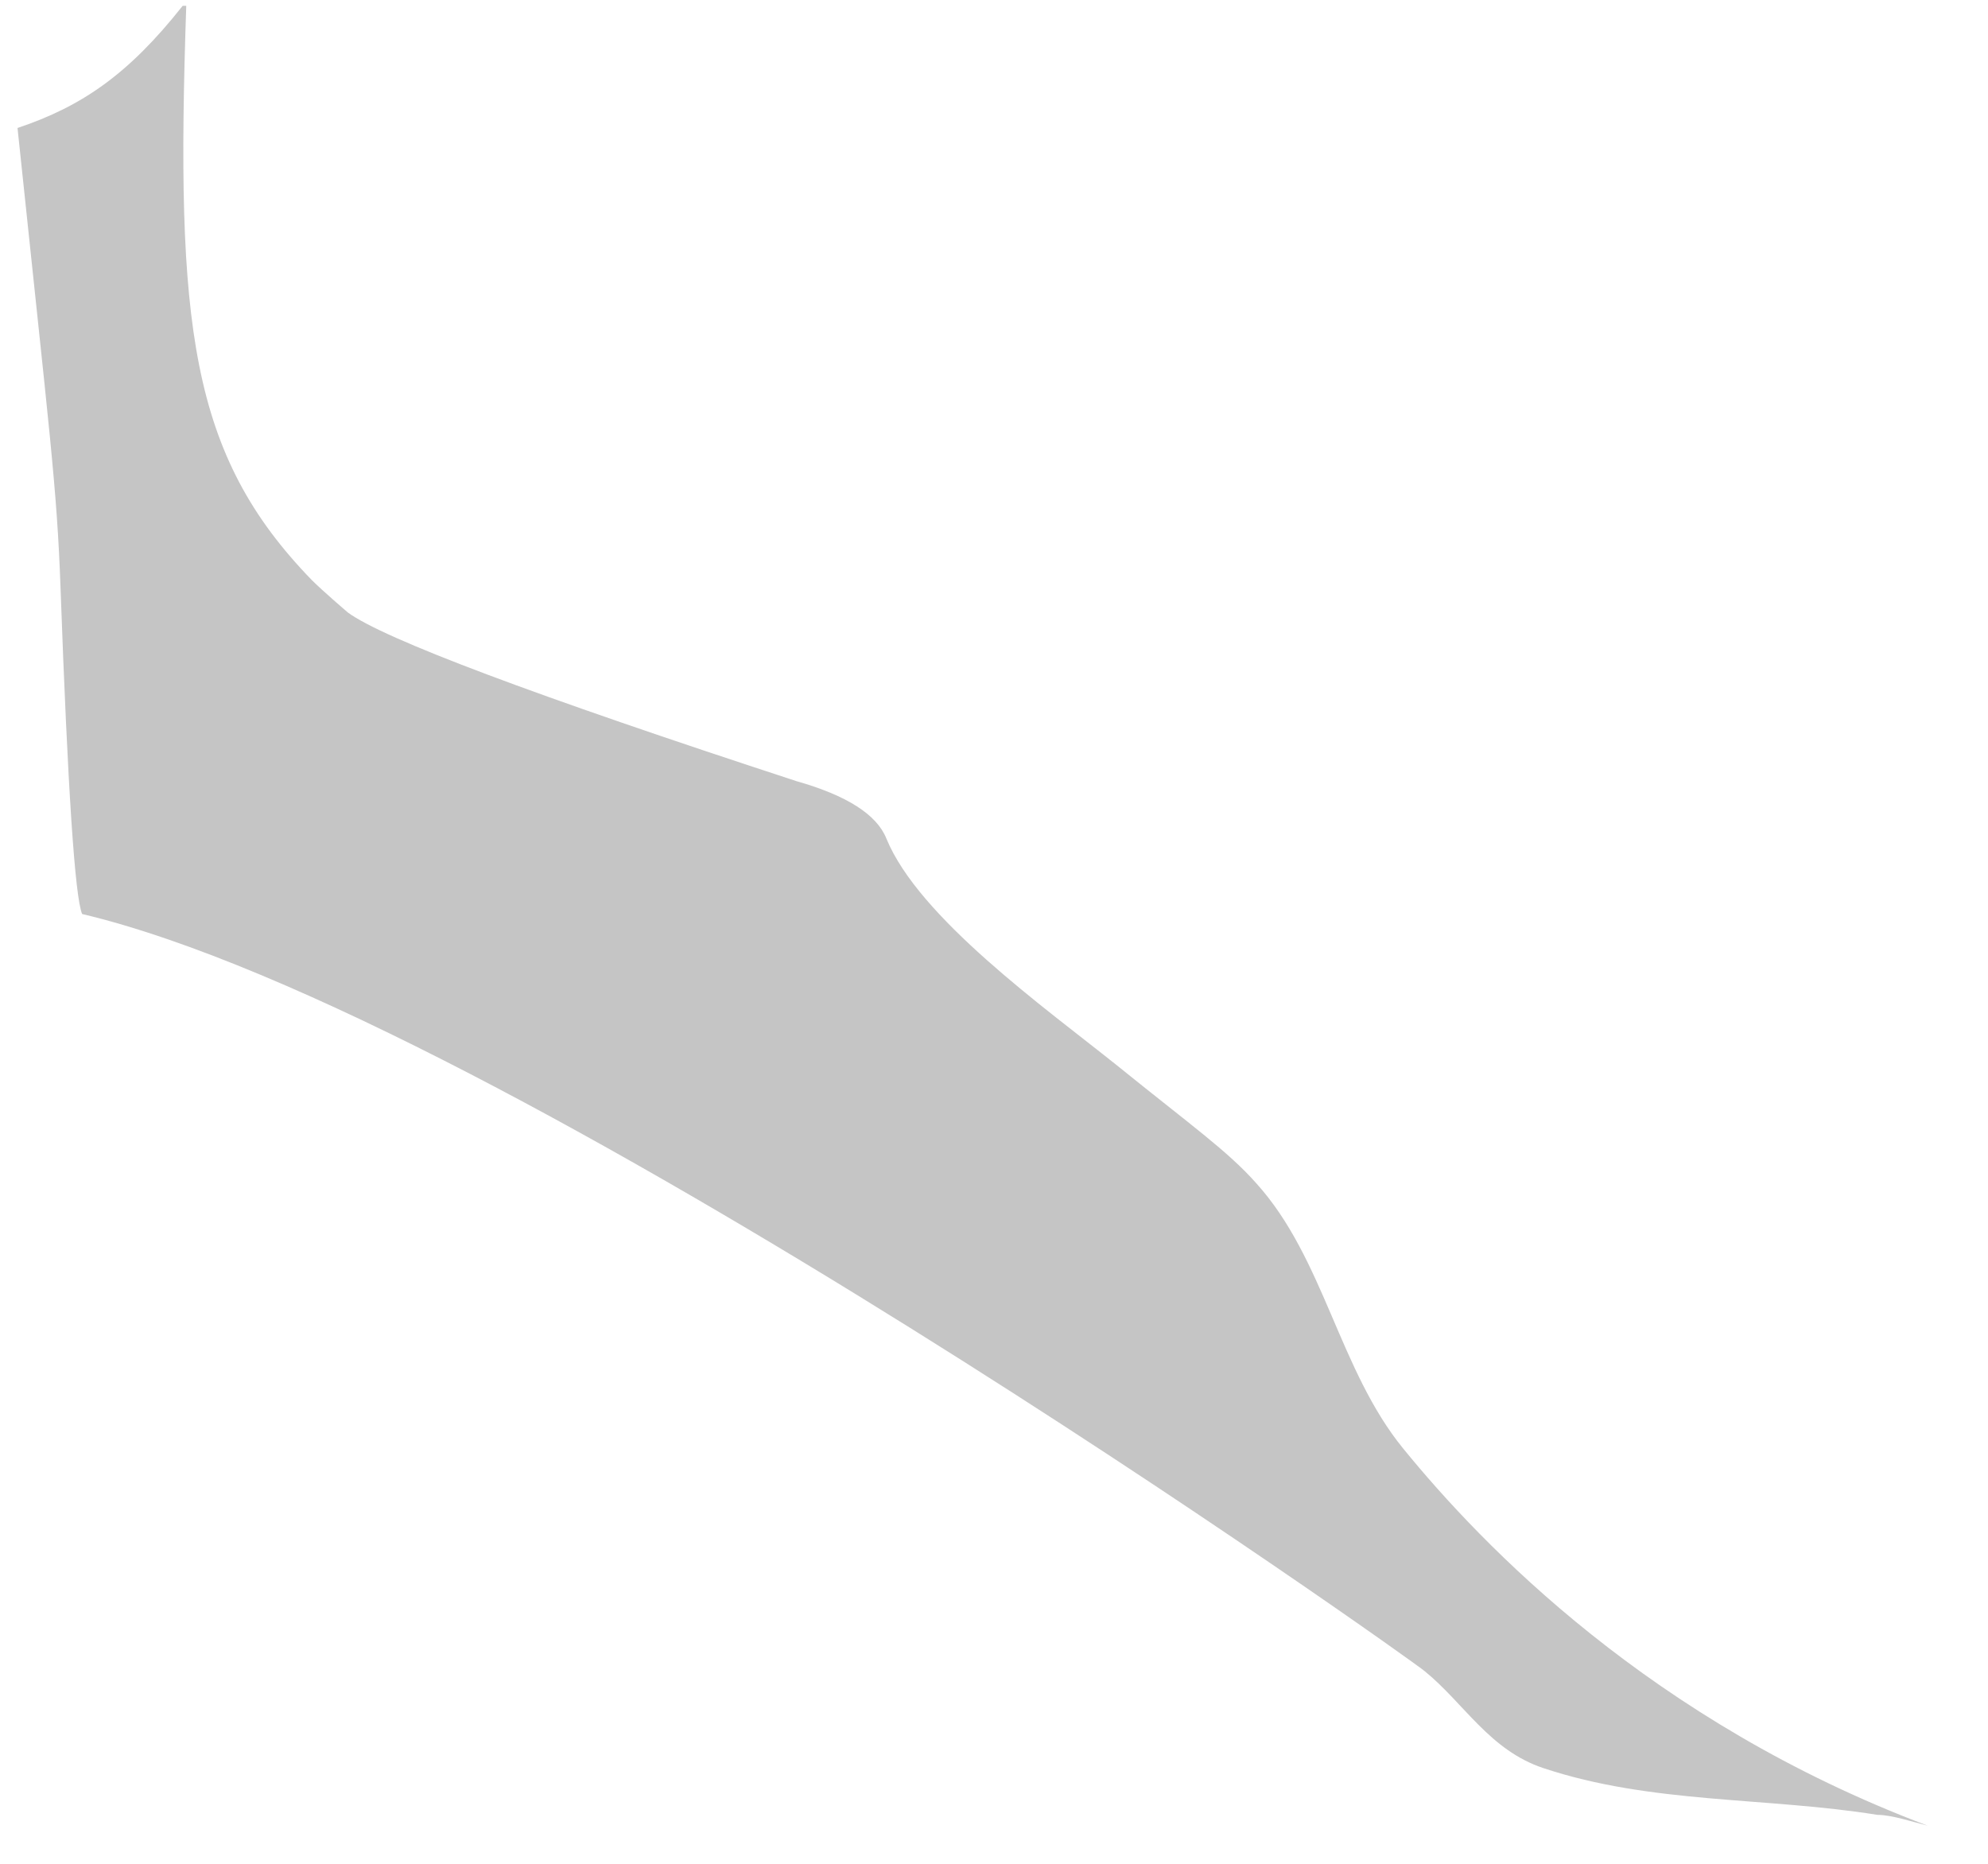 <svg width="16" height="15" viewBox="0 0 16 15" fill="none" xmlns="http://www.w3.org/2000/svg">
<path d="M1.47 0.047C1.036 0.596 0.661 0.856 0.141 1.03C0.401 3.514 0.458 3.918 0.487 4.727C0.545 6.345 0.603 7.221 0.661 7.356C4.071 8.164 11.411 13.393 11.468 13.451C11.786 13.711 11.989 14.086 12.422 14.23C13.289 14.519 14.214 14.462 15.109 14.606C15.225 14.606 15.398 14.664 15.514 14.693C13.289 13.855 11.931 12.44 11.295 11.66C10.775 11.024 10.659 10.129 10.11 9.522C9.879 9.262 9.59 9.06 8.983 8.569C8.405 8.107 7.394 7.384 7.134 6.749C7.057 6.556 6.816 6.402 6.411 6.287C4.292 5.594 3.088 5.141 2.799 4.929C2.799 4.929 2.597 4.756 2.51 4.669C1.528 3.658 1.412 2.618 1.499 0.047" fill="#C5C5C5"/>
</svg>
